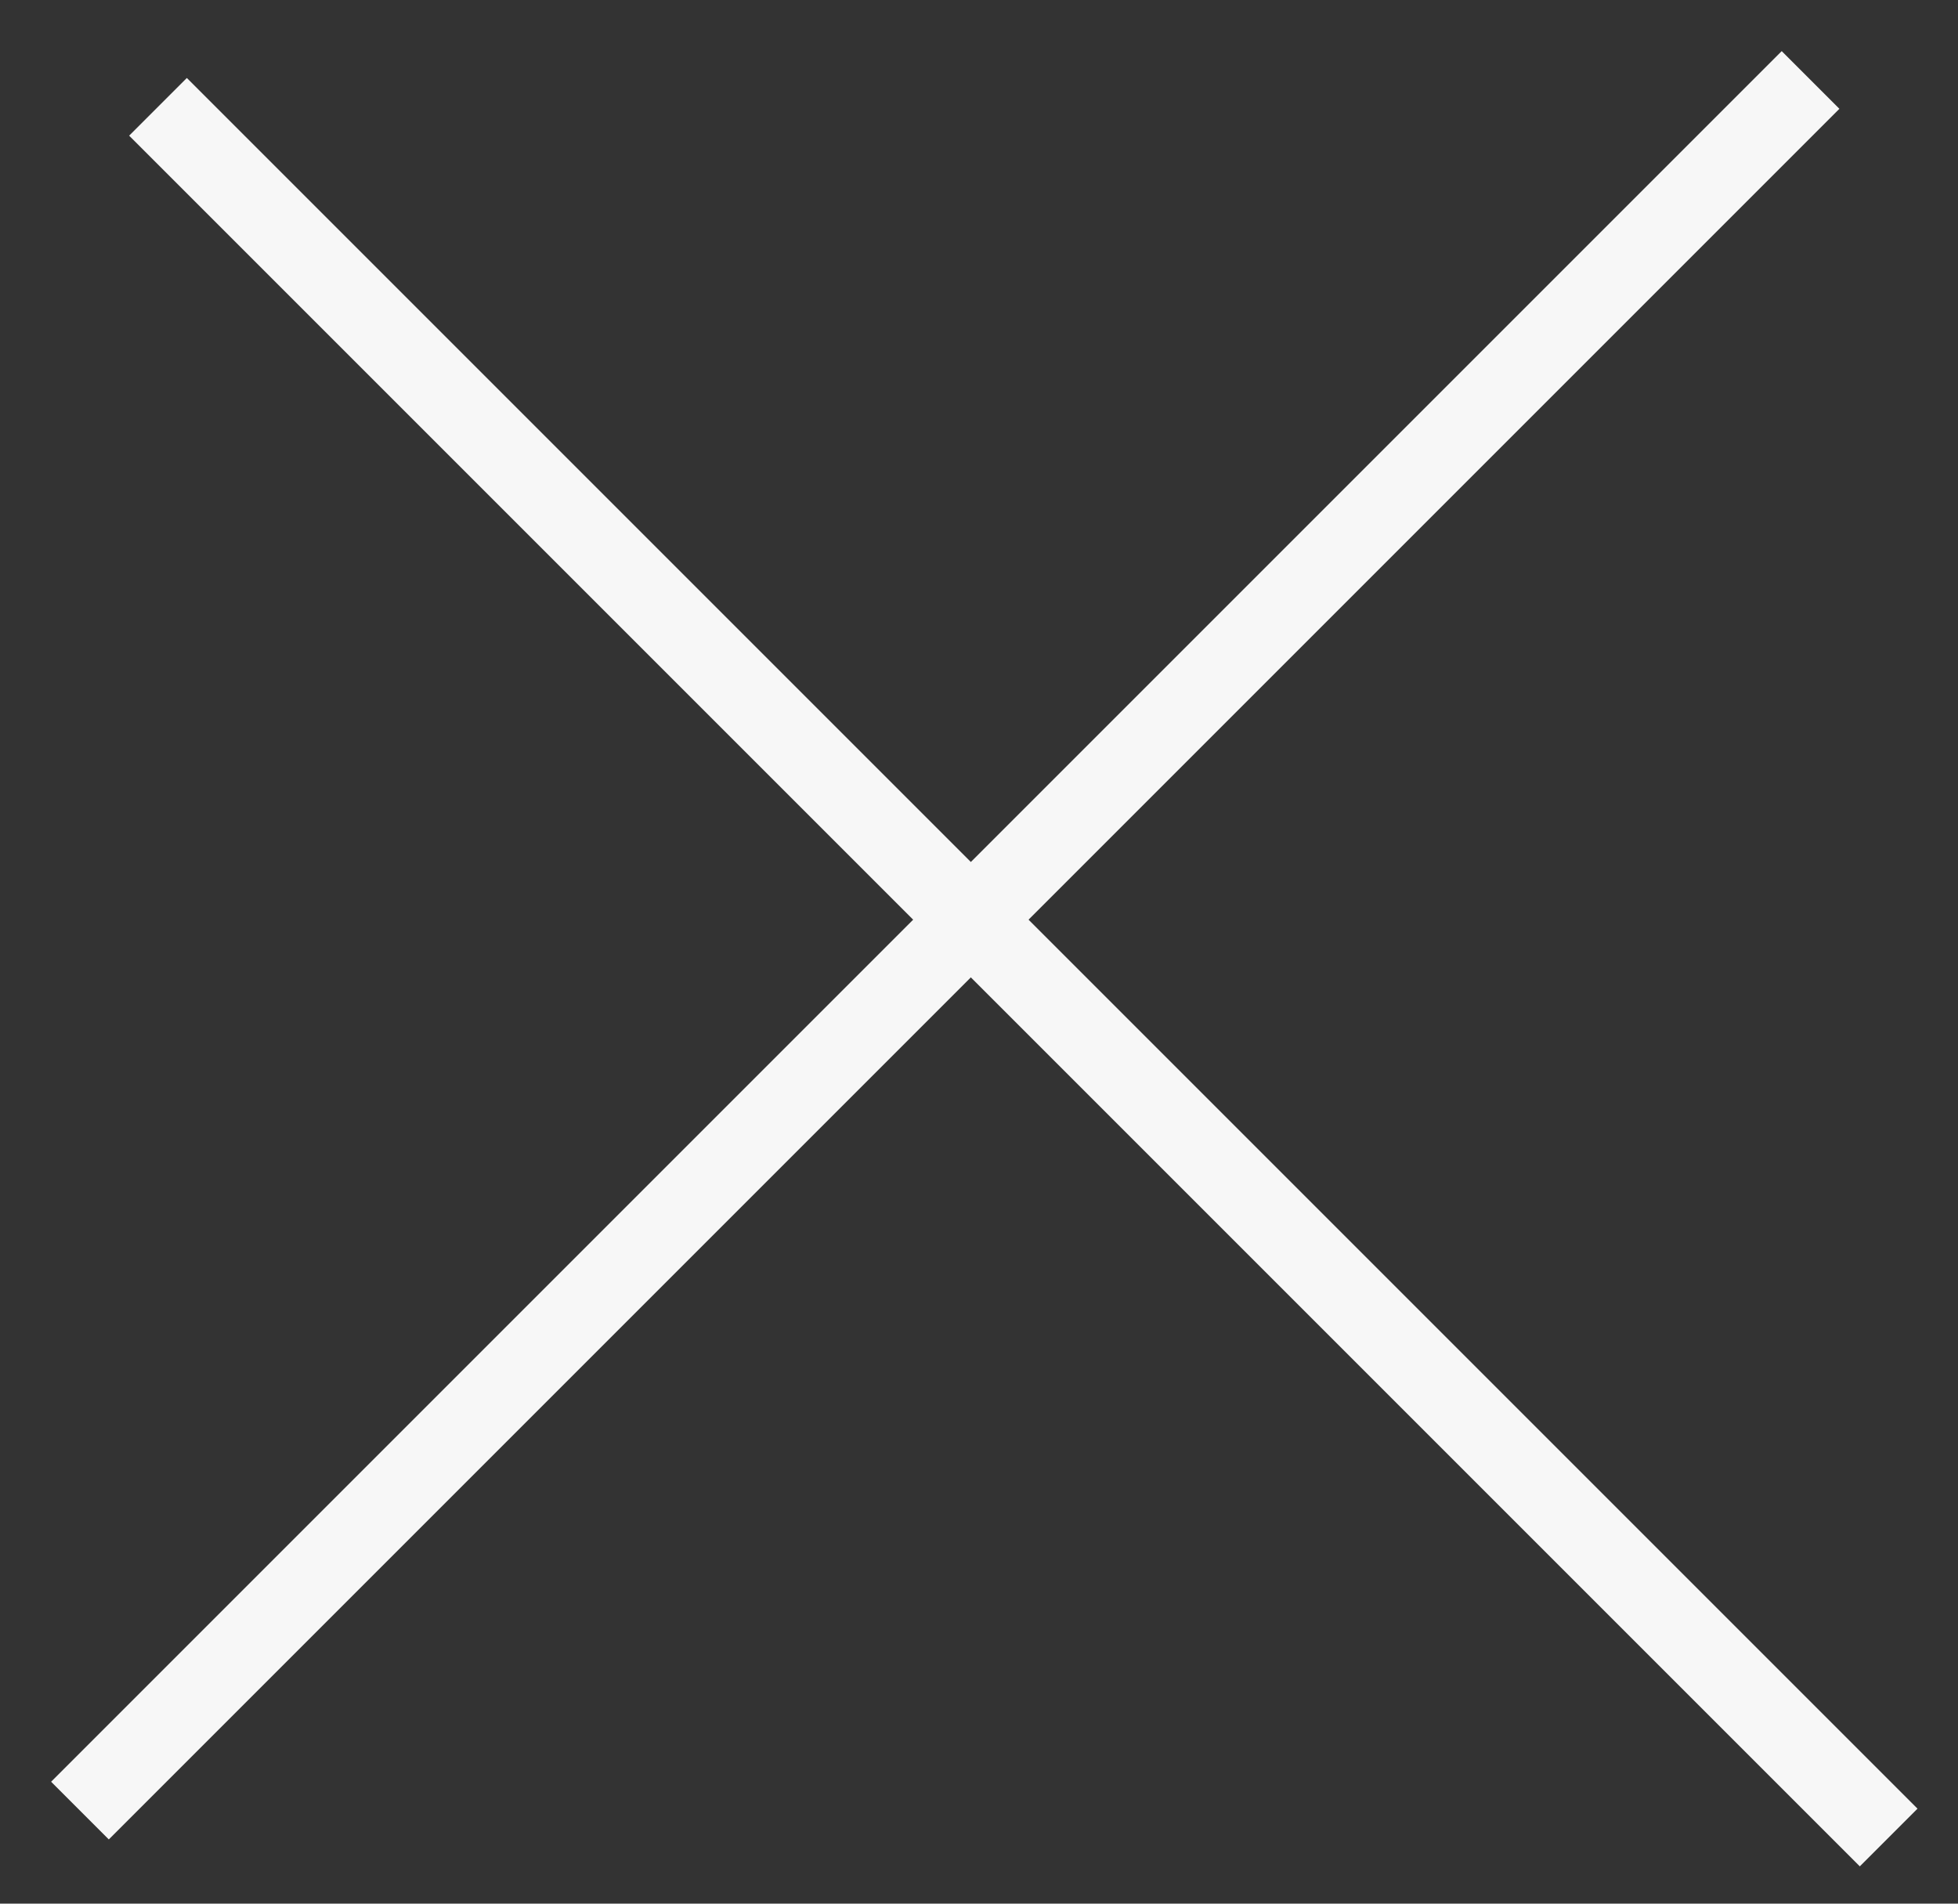 <svg width="36" height="35" viewBox="0 0 36 35" fill="none" xmlns="http://www.w3.org/2000/svg">
<rect x="0" y="0" width="36" height="35" fill="#333333" stroke="none"/>
<line x1="1.47" y1="33.289" x2="33.289" y2="1.47" stroke="#F7F7F7" stroke-width="1.5"/>
<line x1="2.905" y1="1.964" x2="34.725" y2="33.784" stroke="#F7F7F7" stroke-width="1.5"/>
</svg>
